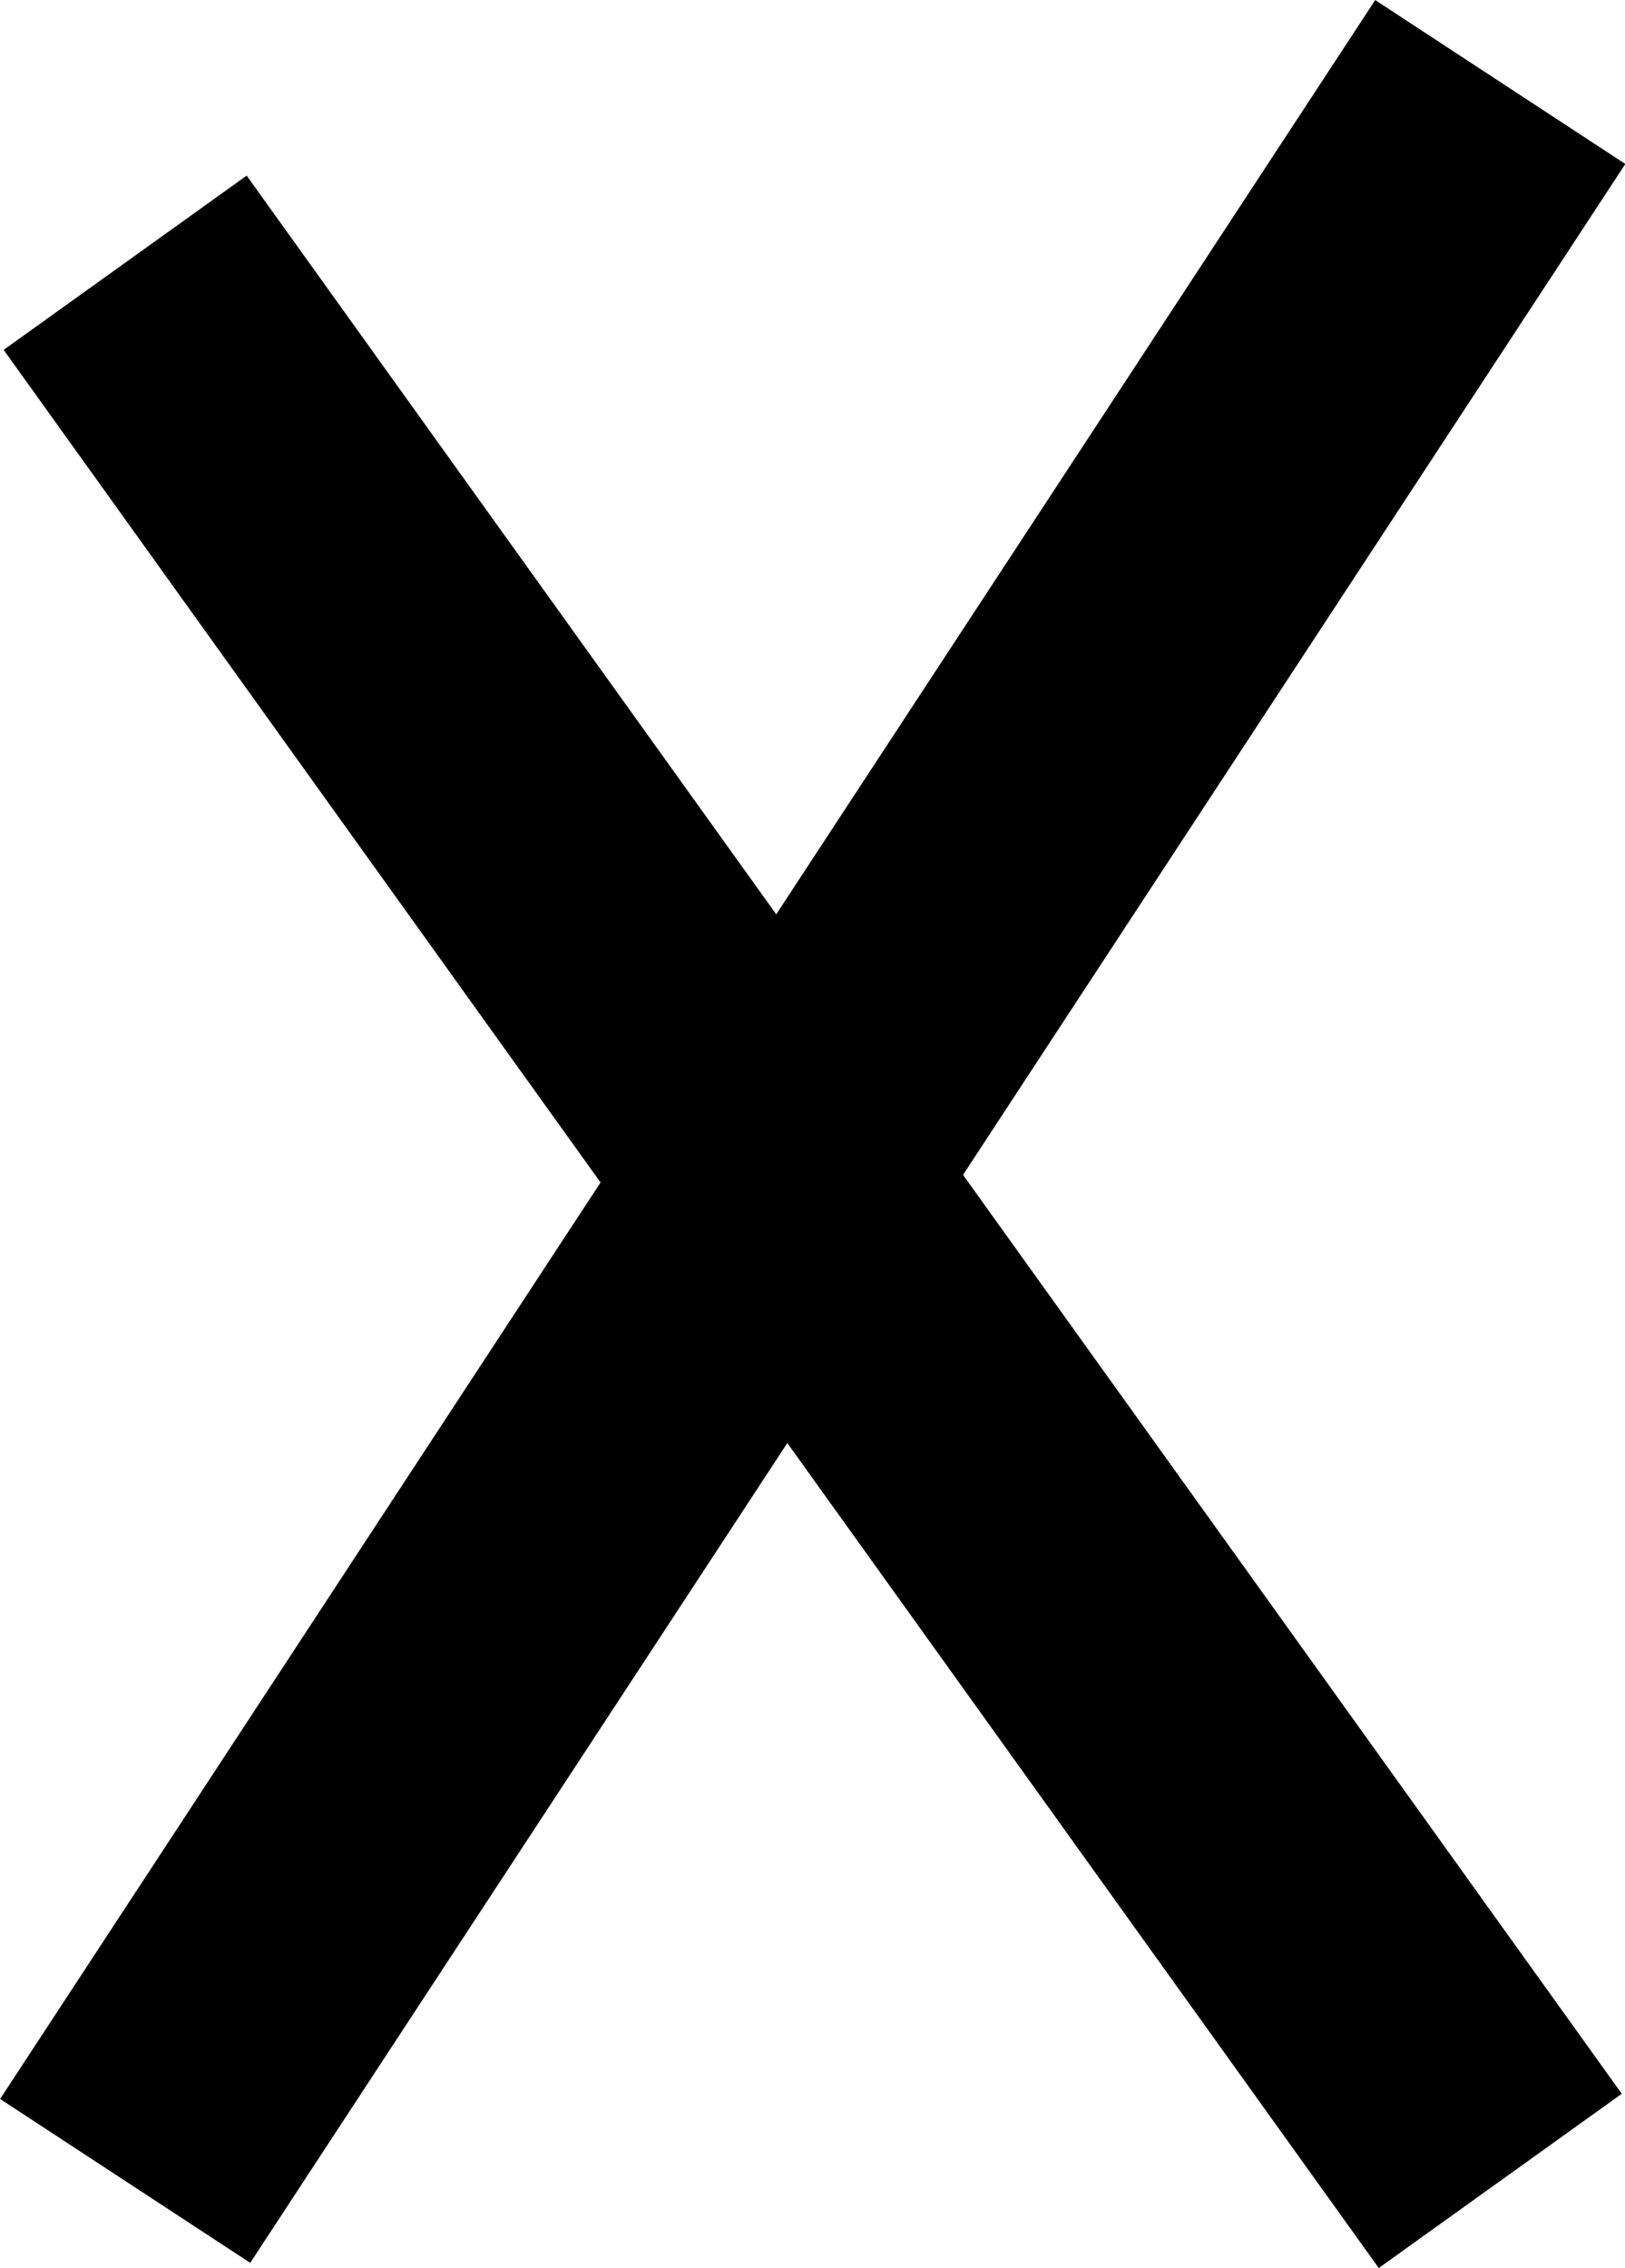 <?xml version="1.0" encoding="UTF-8"?>
<svg id="Layer_2" data-name="Layer 2" xmlns="http://www.w3.org/2000/svg" viewBox="0 0 38.04 53.09">
  <g id="Layer_1-2" data-name="Layer 1">
    <g>
      <line x1="35.12" y1="51.05" x2="2.93" y2="6.15" style="fill: none; stroke: #000; stroke-width: 7px;"/>
      <line x1="2.93" y1="51.05" x2="35.12" y2="1.92" style="fill: none; stroke: #000; stroke-width: 7px;"/>
    </g>
  </g>
</svg>